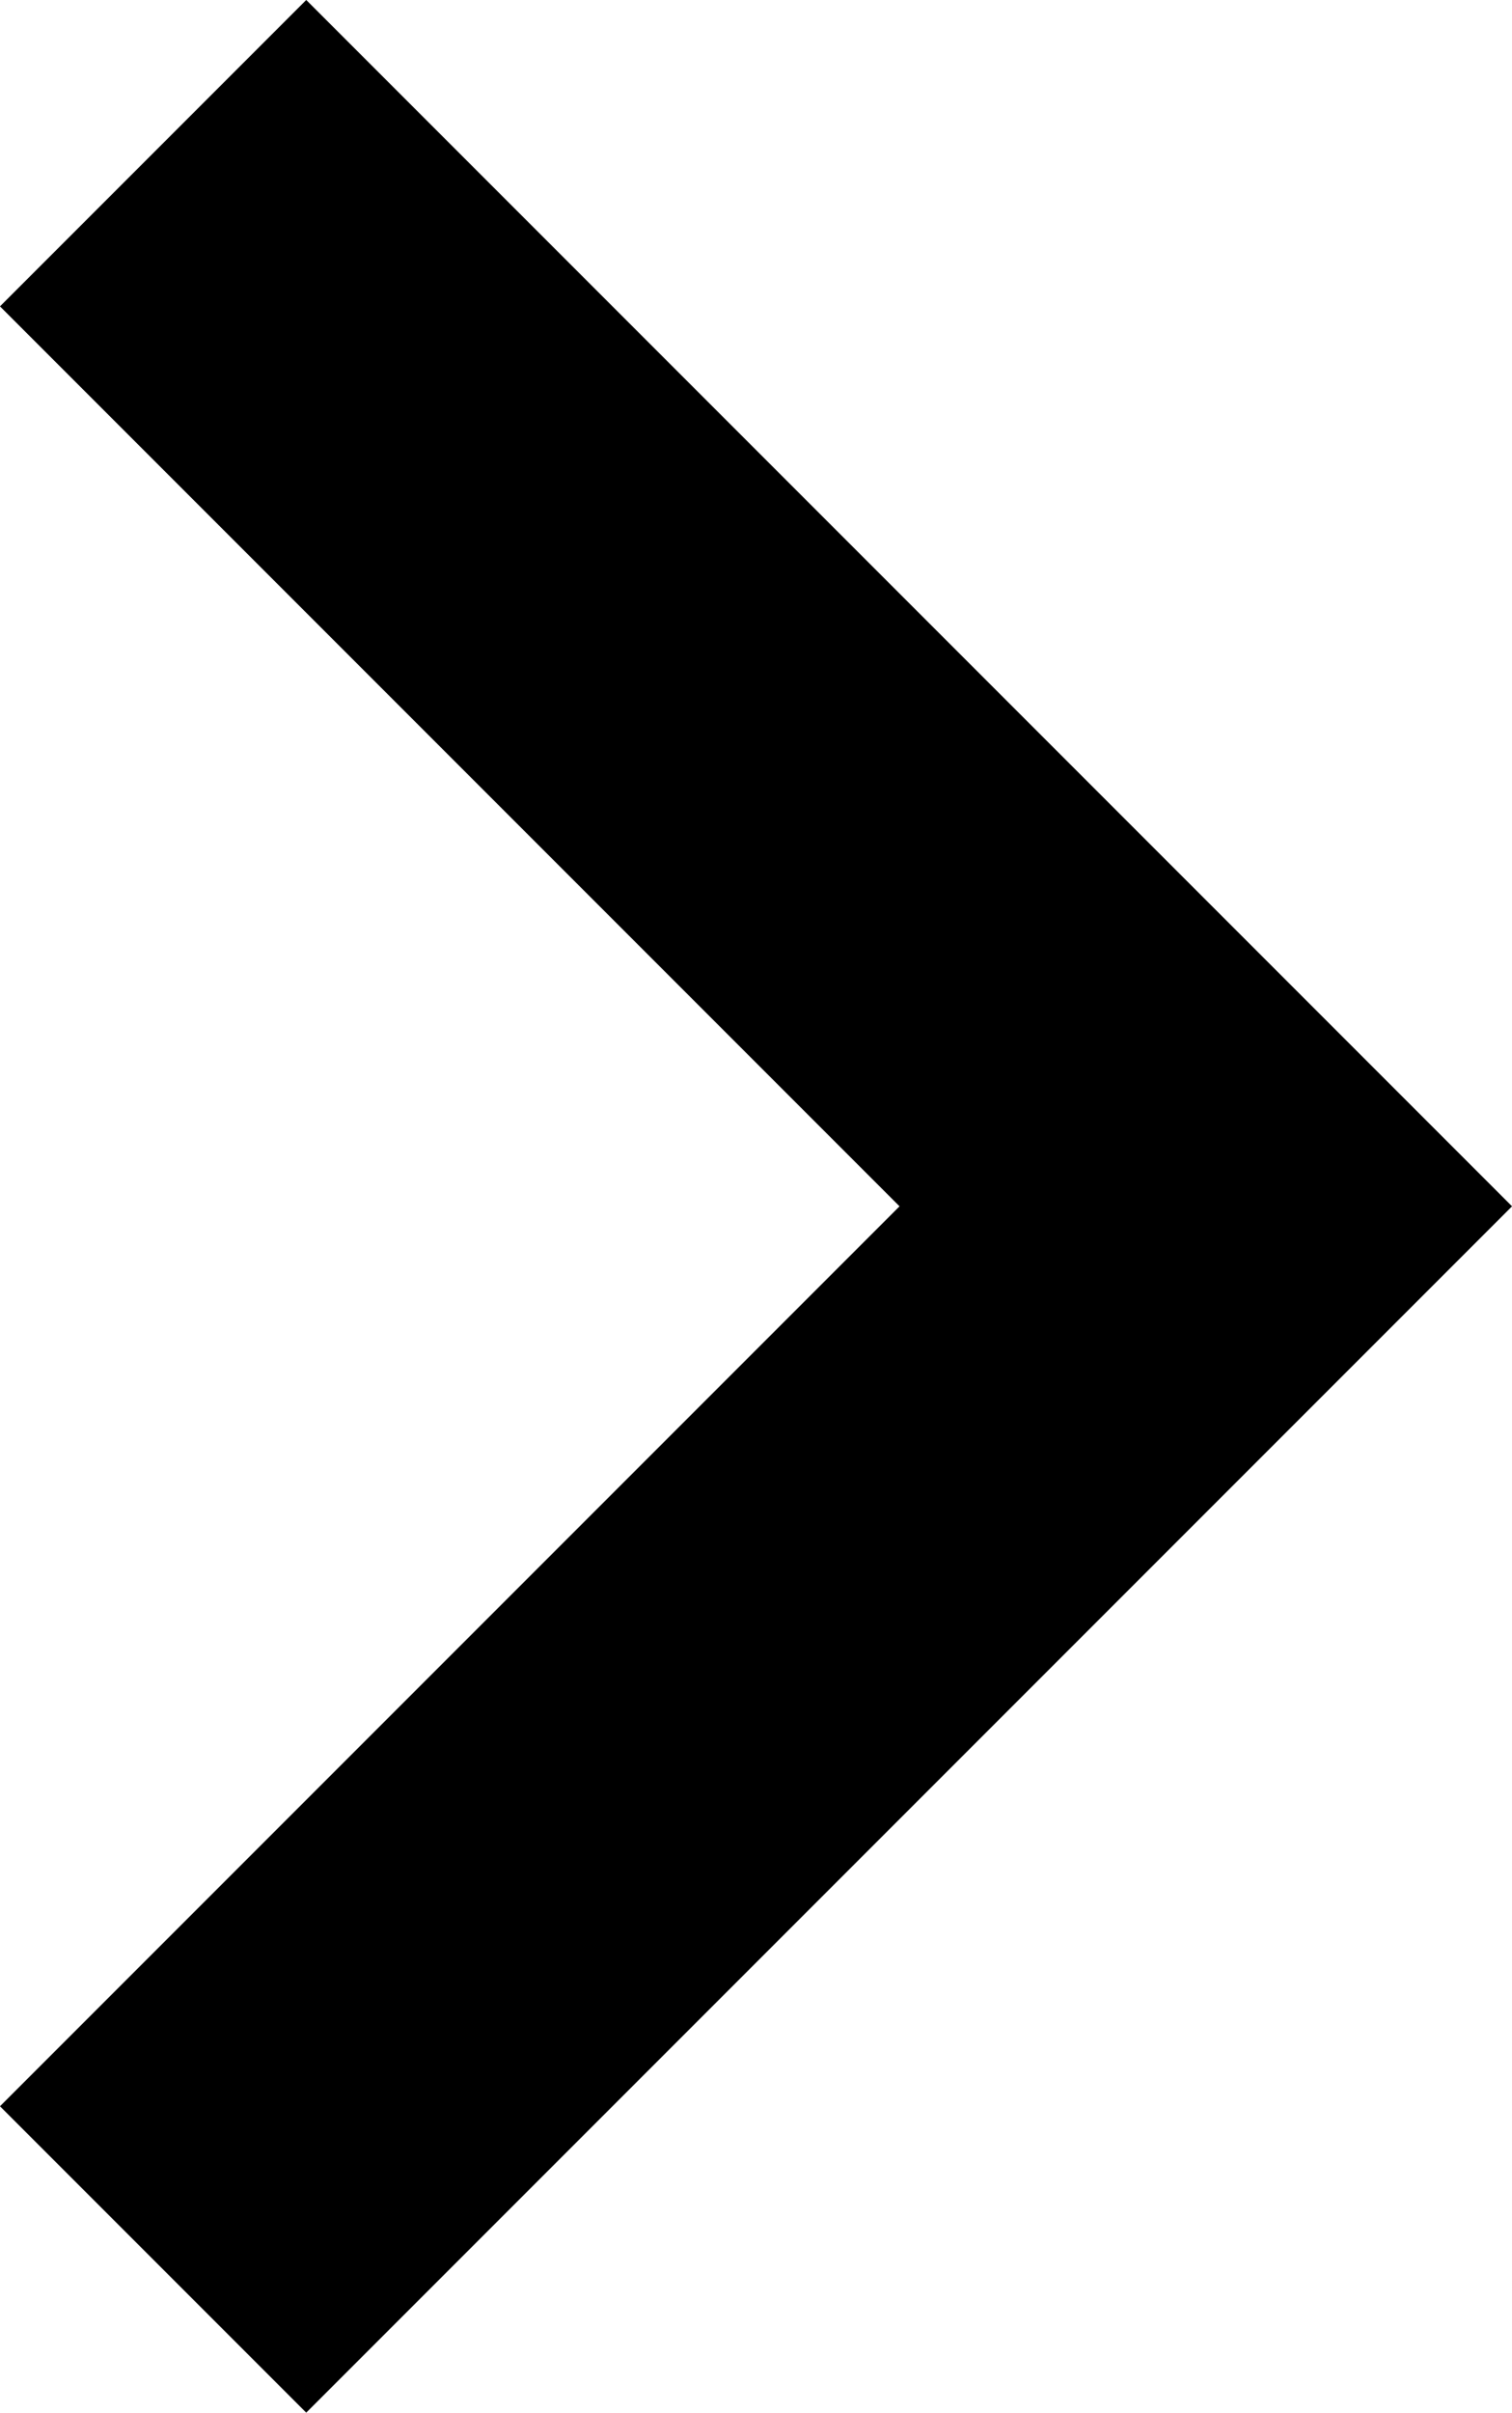 <svg xmlns="http://www.w3.org/2000/svg" viewBox="4787.566 91.656 6.982 11.137">
  <defs>
    <style>
      .cls-1 {
        fill: none;
        stroke: #000;
        stroke-width: 2px;
      }
    </style>
  </defs>
  <path id="Path_94" data-name="Path 94" class="cls-1" d="M-2883.727,93.363l4.861,4.861-4.861,4.861" transform="translate(7672 -1)"/>
</svg>
